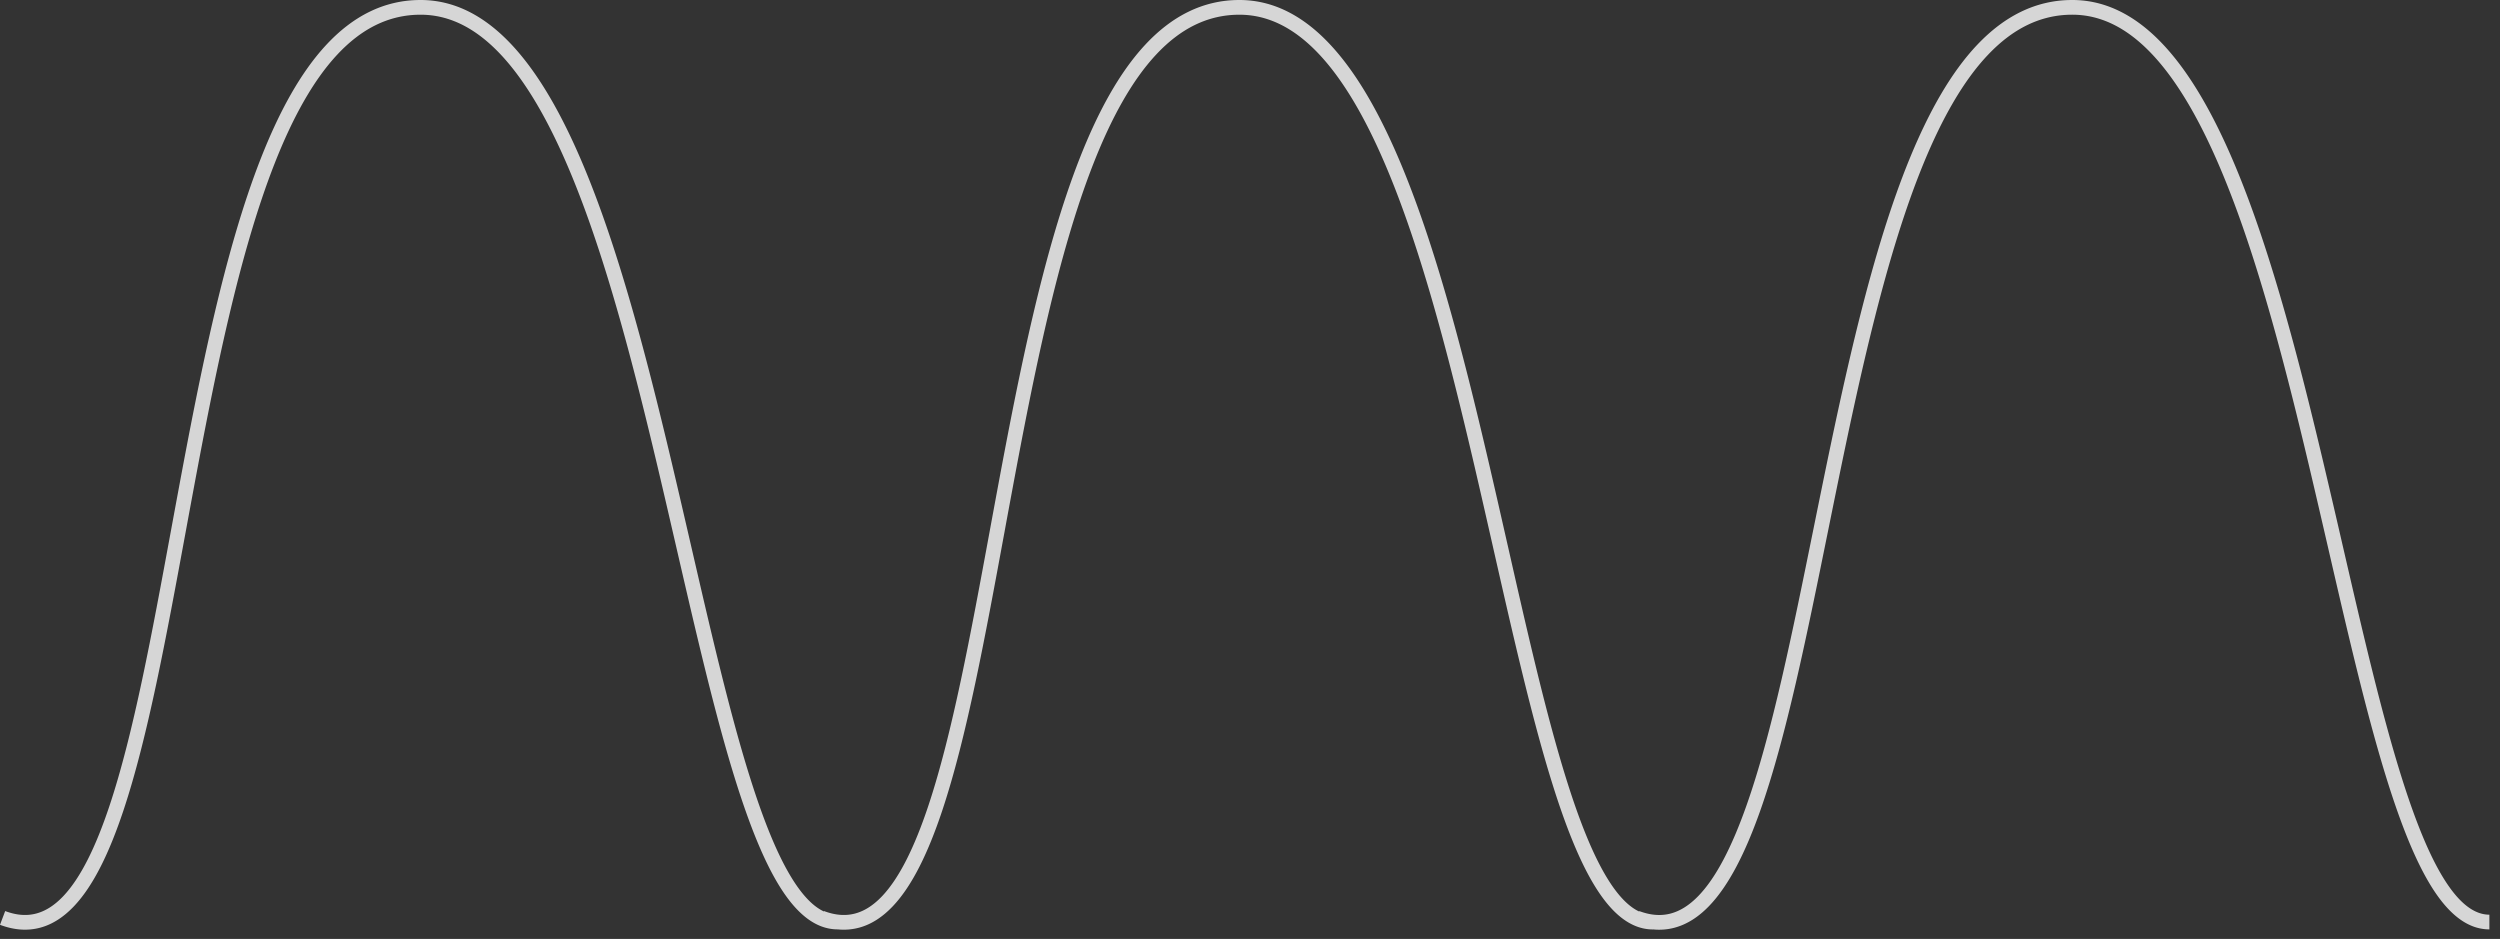 <svg width="221" height="83" fill="none" xmlns="http://www.w3.org/2000/svg"><rect width="100%" height="100%" fill="#333333" stroke="none"/><path fill-rule="evenodd" clip-rule="evenodd" d="M3.558 82.006c-1.118.302-2.307.22-3.558-.252l.459-1.216c1.034.39 1.942.434 2.76.213.825-.222 1.613-.729 2.374-1.53 1.538-1.623 2.873-4.357 4.073-7.949 2.131-6.376 3.751-15.164 5.46-24.433v-.001c.212-1.151.426-2.31.642-3.472 1.948-10.483 4.1-21.253 7.307-29.407 1.603-4.076 3.489-7.549 5.783-10.01C31.165 1.473 33.907 0 37.178 0c2.961 0 5.537 1.373 7.783 3.67 2.238 2.288 4.181 5.524 5.909 9.346 3.456 7.645 6.124 17.81 8.518 27.913.576 2.434 1.137 4.863 1.689 7.255 1.746 7.568 3.405 14.757 5.207 20.495 1.186 3.777 2.418 6.871 3.75 9.01.939 1.507 1.869 2.45 2.796 2.884l.014-.035c1.034.39 1.942.434 2.76.213.825-.222 1.613-.729 2.374-1.53 1.538-1.623 2.872-4.357 4.073-7.949 2.13-6.376 3.75-15.164 5.46-24.433v-.006c.213-1.15.426-2.307.642-3.467 1.948-10.483 4.1-21.253 7.306-29.406 1.604-4.077 3.49-7.55 5.784-10.011C103.55 1.473 106.292 0 109.563 0c2.961 0 5.533 1.373 7.77 3.671 2.229 2.29 4.16 5.526 5.873 9.348 3.426 7.646 6.055 17.811 8.41 27.915.567 2.434 1.118 4.864 1.66 7.255h.001c1.716 7.57 3.347 14.759 5.127 20.497 1.171 3.777 2.391 6.871 3.715 9.01.932 1.506 1.857 2.448 2.782 2.882l.015-.038c1.033.39 1.948.434 2.78.213.838-.224 1.644-.733 2.426-1.537 1.581-1.625 2.975-4.361 4.247-7.953 2.268-6.4 4.059-15.23 5.947-24.537l.003-.015c.226-1.113.453-2.233.683-3.356 2.142-10.482 4.489-21.252 7.841-29.404 1.677-4.077 3.623-7.547 5.959-10.007C177.15 1.472 179.915 0 183.186 0c2.96 0 5.536 1.373 7.782 3.67 2.238 2.288 4.181 5.524 5.909 9.346 3.455 7.645 6.124 17.81 8.518 27.913a1332.98 1332.98 0 0 1 1.689 7.255c1.746 7.569 3.405 14.758 5.207 20.495 1.186 3.777 2.418 6.871 3.751 9.01 1.351 2.17 2.684 3.169 4.019 3.169v1.3c-2.048 0-3.72-1.528-5.123-3.78-1.422-2.283-2.693-5.506-3.888-9.31-1.818-5.79-3.493-13.051-5.243-20.633l-.001-.004c-.549-2.38-1.106-4.793-1.676-7.202-2.396-10.111-5.04-20.161-8.438-27.677-1.699-3.758-3.567-6.84-5.653-8.973-2.078-2.125-4.339-3.279-6.853-3.279-2.832 0-5.275 1.259-7.441 3.54-2.178 2.292-4.051 5.596-5.7 9.605-3.297 8.019-5.623 18.667-7.769 29.17-.231 1.13-.46 2.256-.687 3.378-1.883 9.282-3.694 18.211-5.994 24.704-1.287 3.632-2.756 6.591-4.541 8.426-.9.925-1.902 1.587-3.023 1.886a5.306 5.306 0 0 1-1.907.15v.004c-2.049 0-3.715-1.529-5.11-3.782-1.414-2.283-2.673-5.506-3.852-9.31-1.796-5.791-3.443-13.053-5.163-20.635v-.003l-.005-.02c-.539-2.375-1.085-4.781-1.644-7.184-2.357-10.112-4.962-20.162-8.33-27.678-1.684-3.758-3.54-6.84-5.618-8.973-2.069-2.124-4.324-3.278-6.839-3.278-2.83 0-5.247 1.258-7.369 3.535-2.135 2.29-3.948 5.592-5.525 9.6-3.153 8.018-5.286 18.664-7.238 29.168-.216 1.16-.43 2.316-.641 3.468l-.002.01c-1.704 9.245-3.342 18.134-5.504 24.603-1.214 3.632-2.62 6.594-4.363 8.43-.88.928-1.866 1.592-2.978 1.892a5.218 5.218 0 0 1-1.889.151c-2.048 0-3.72-1.527-5.123-3.78-1.422-2.282-2.693-5.505-3.888-9.308-1.818-5.791-3.493-13.052-5.243-20.634-.55-2.383-1.106-4.796-1.677-7.206-2.396-10.111-5.04-20.161-8.438-27.677-1.699-3.758-3.567-6.84-5.653-8.973C41.954 2.454 39.694 1.3 37.179 1.3c-2.83 0-5.248 1.258-7.37 3.535-2.135 2.29-3.948 5.592-5.525 9.6C21.131 22.453 19 33.1 17.046 43.603c-.216 1.16-.43 2.32-.642 3.473v.002l-.001.003c-1.704 9.245-3.342 18.133-5.504 24.603-1.213 3.632-2.62 6.594-4.363 8.43-.88.928-1.866 1.592-2.978 1.892Z" fill="#fff" fill-opacity=".8"/></svg>